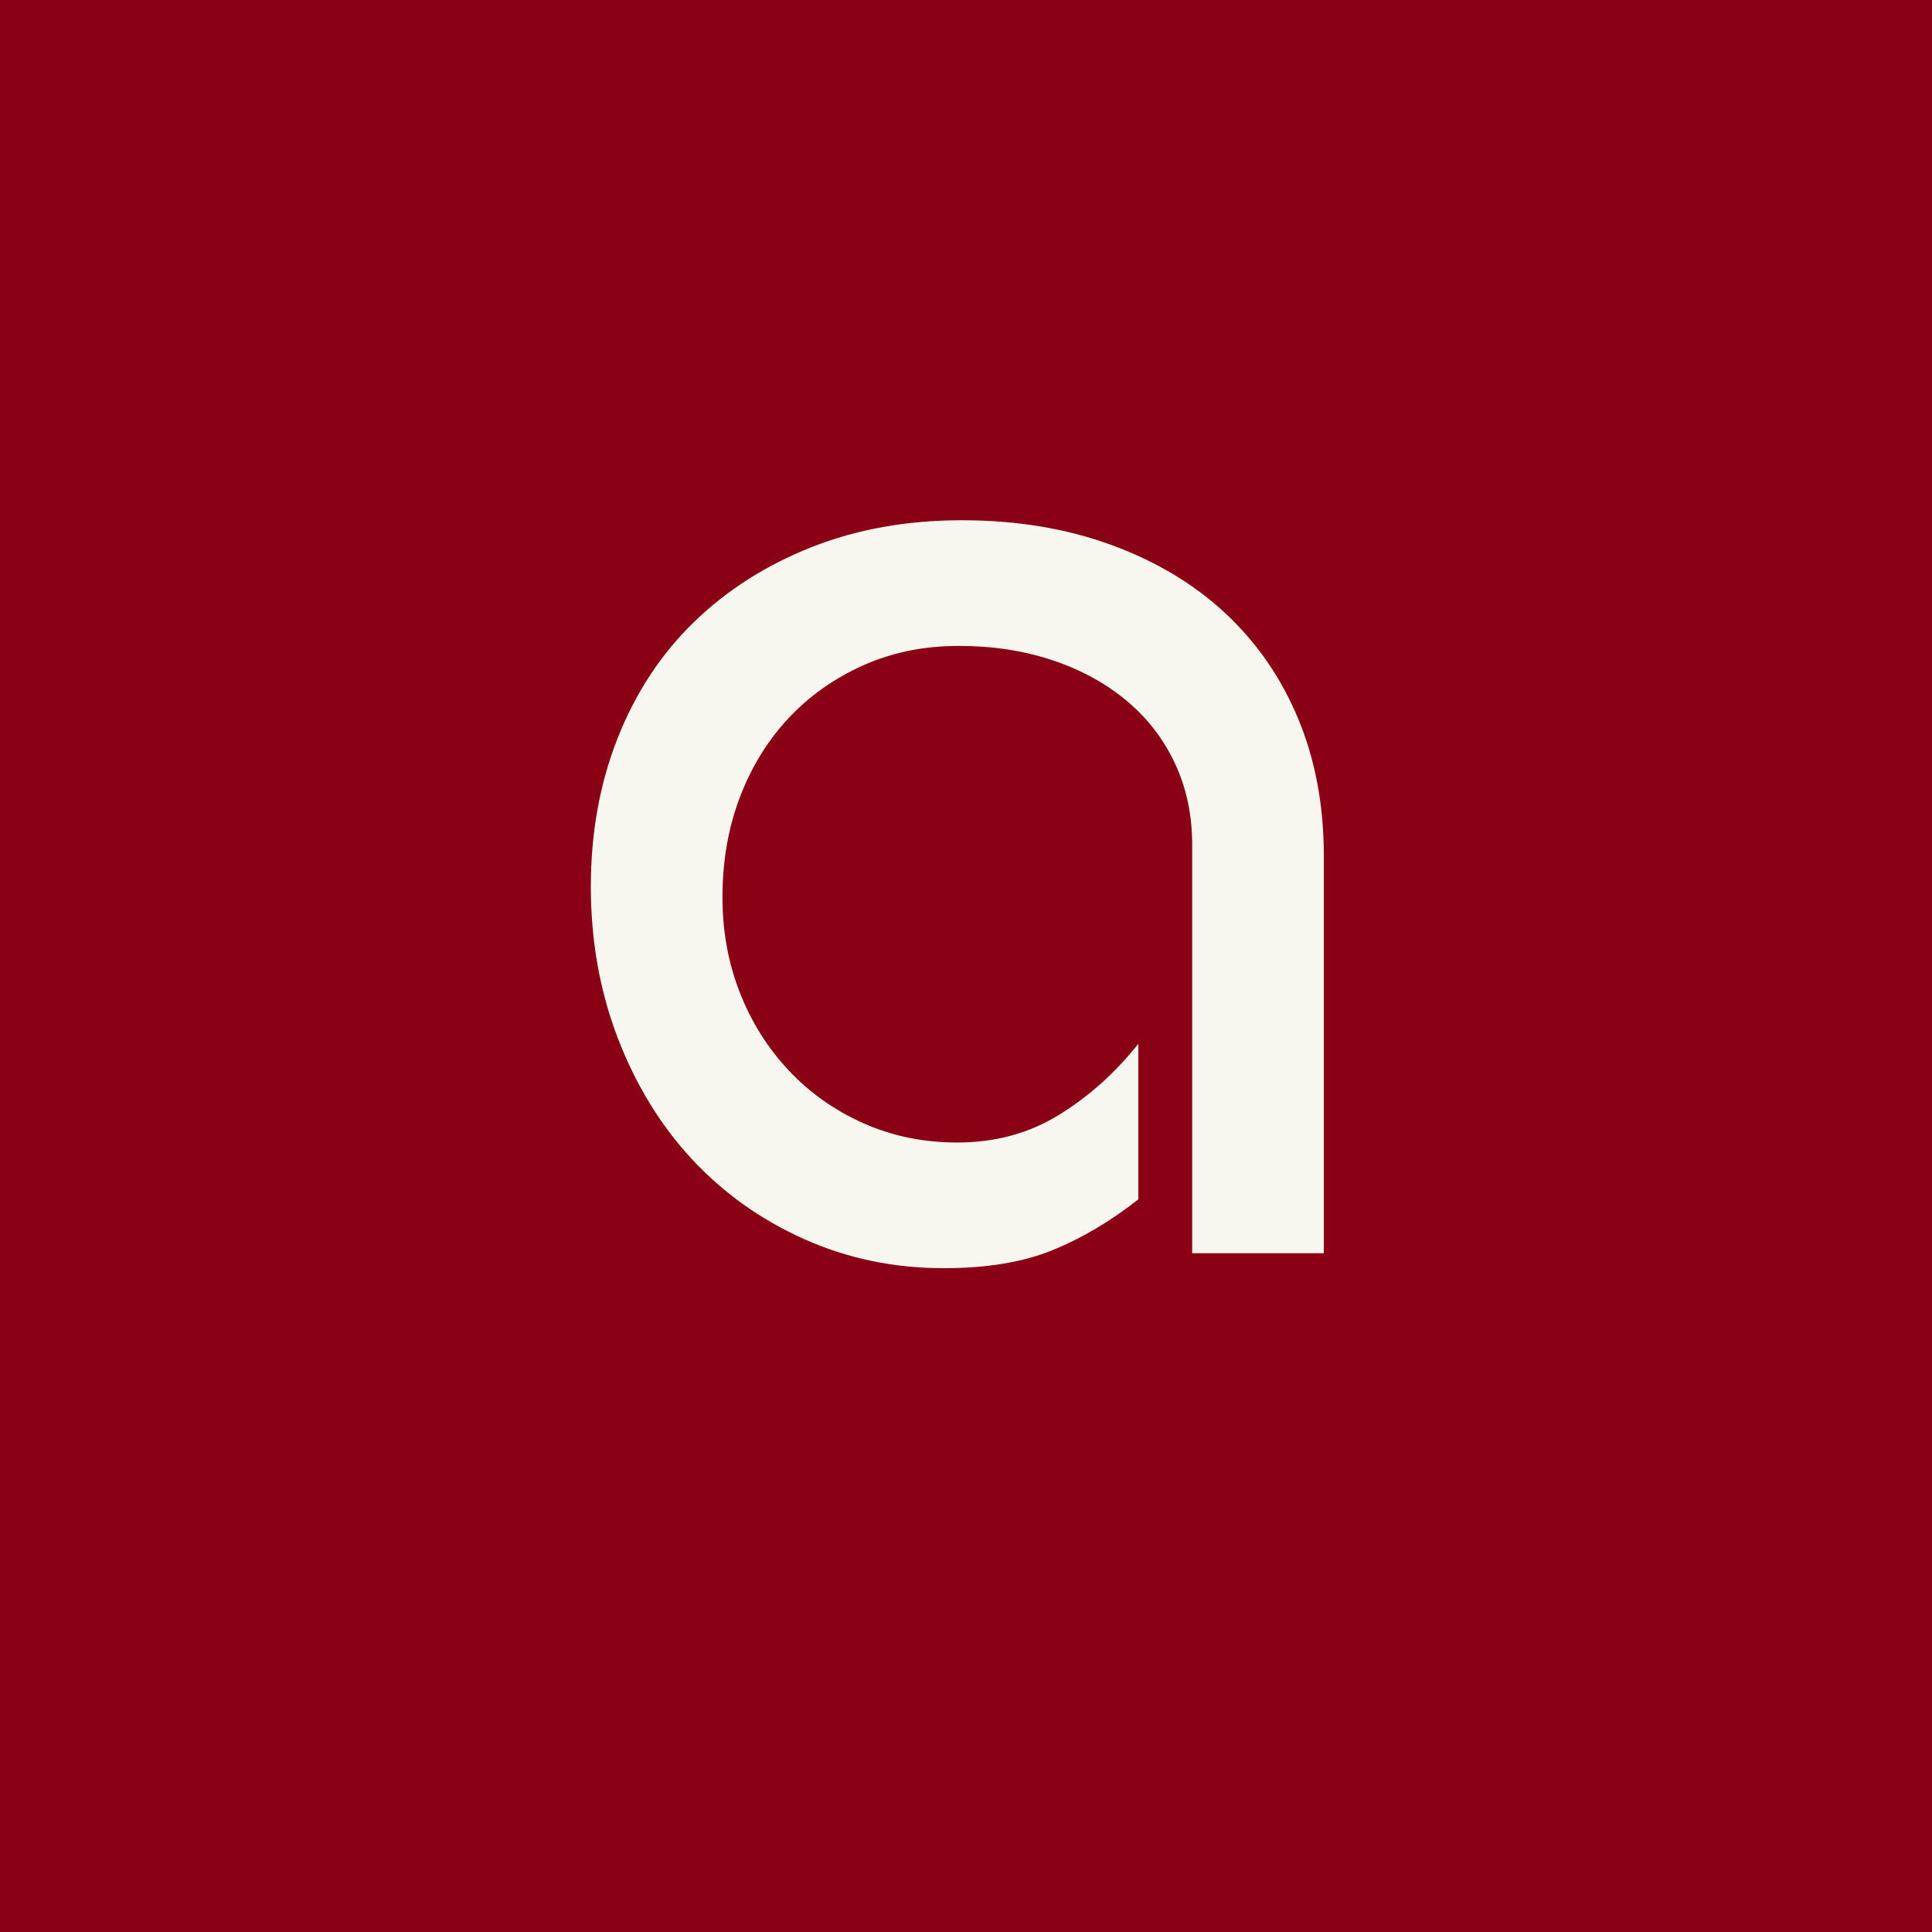 <svg xmlns="http://www.w3.org/2000/svg" xmlns:xlink="http://www.w3.org/1999/xlink" width="500" zoomAndPan="magnify" viewBox="0 0 375 375" height="500" preserveAspectRatio="xMidYMid meet" version="1.0"><defs><g/></defs><rect x="-37.5" width="450" fill="#ffffff" y="-37.5" height="450" fill-opacity="1"/><rect x="-37.5" width="450" fill="#8a0015" y="-37.5" height="450" fill-opacity="1"/><g fill="#f7f7f0" fill-opacity="1"><g transform="translate(107.135, 243.247)"><g><path d="M 149.812 0 L 124.266 0 L 124.266 -79.266 C 124.266 -85.066 123.148 -90.336 120.922 -95.078 C 118.703 -99.828 115.555 -103.895 111.484 -107.281 C 107.422 -110.664 102.629 -113.273 97.109 -115.109 C 91.598 -116.953 85.551 -117.875 78.969 -117.875 C 72.195 -117.875 66.004 -116.613 60.391 -114.094 C 54.773 -111.582 49.938 -108.148 45.875 -103.797 C 41.812 -99.441 38.664 -94.312 36.438 -88.406 C 34.207 -82.5 33.094 -76.066 33.094 -69.109 C 33.094 -62.523 34.207 -56.375 36.438 -50.656 C 38.664 -44.945 41.812 -39.914 45.875 -35.562 C 49.938 -31.207 54.773 -27.77 60.391 -25.25 C 66.004 -22.738 72.102 -21.484 78.688 -21.484 C 86.039 -21.484 92.617 -23.273 98.422 -26.859 C 104.234 -30.441 109.363 -35.035 113.812 -40.641 L 113.812 -10.453 C 108.395 -6.191 102.832 -2.898 97.125 -0.578 C 91.414 1.742 84.395 2.906 76.062 2.906 C 66.383 2.906 57.336 1.02 48.922 -2.75 C 40.504 -6.531 33.242 -11.707 27.141 -18.281 C 21.047 -24.863 16.254 -32.703 12.766 -41.797 C 9.285 -50.898 7.547 -60.68 7.547 -71.141 C 7.547 -81.586 9.285 -91.211 12.766 -100.016 C 16.254 -108.828 21.191 -116.328 27.578 -122.516 C 33.961 -128.711 41.555 -133.551 50.359 -137.031 C 59.172 -140.52 68.898 -142.266 79.547 -142.266 C 90.191 -142.266 99.867 -140.664 108.578 -137.469 C 117.297 -134.281 124.703 -129.832 130.797 -124.125 C 136.898 -118.414 141.594 -111.594 144.875 -103.656 C 148.164 -95.719 149.812 -86.91 149.812 -77.234 Z M 149.812 0 "/></g></g></g></svg>